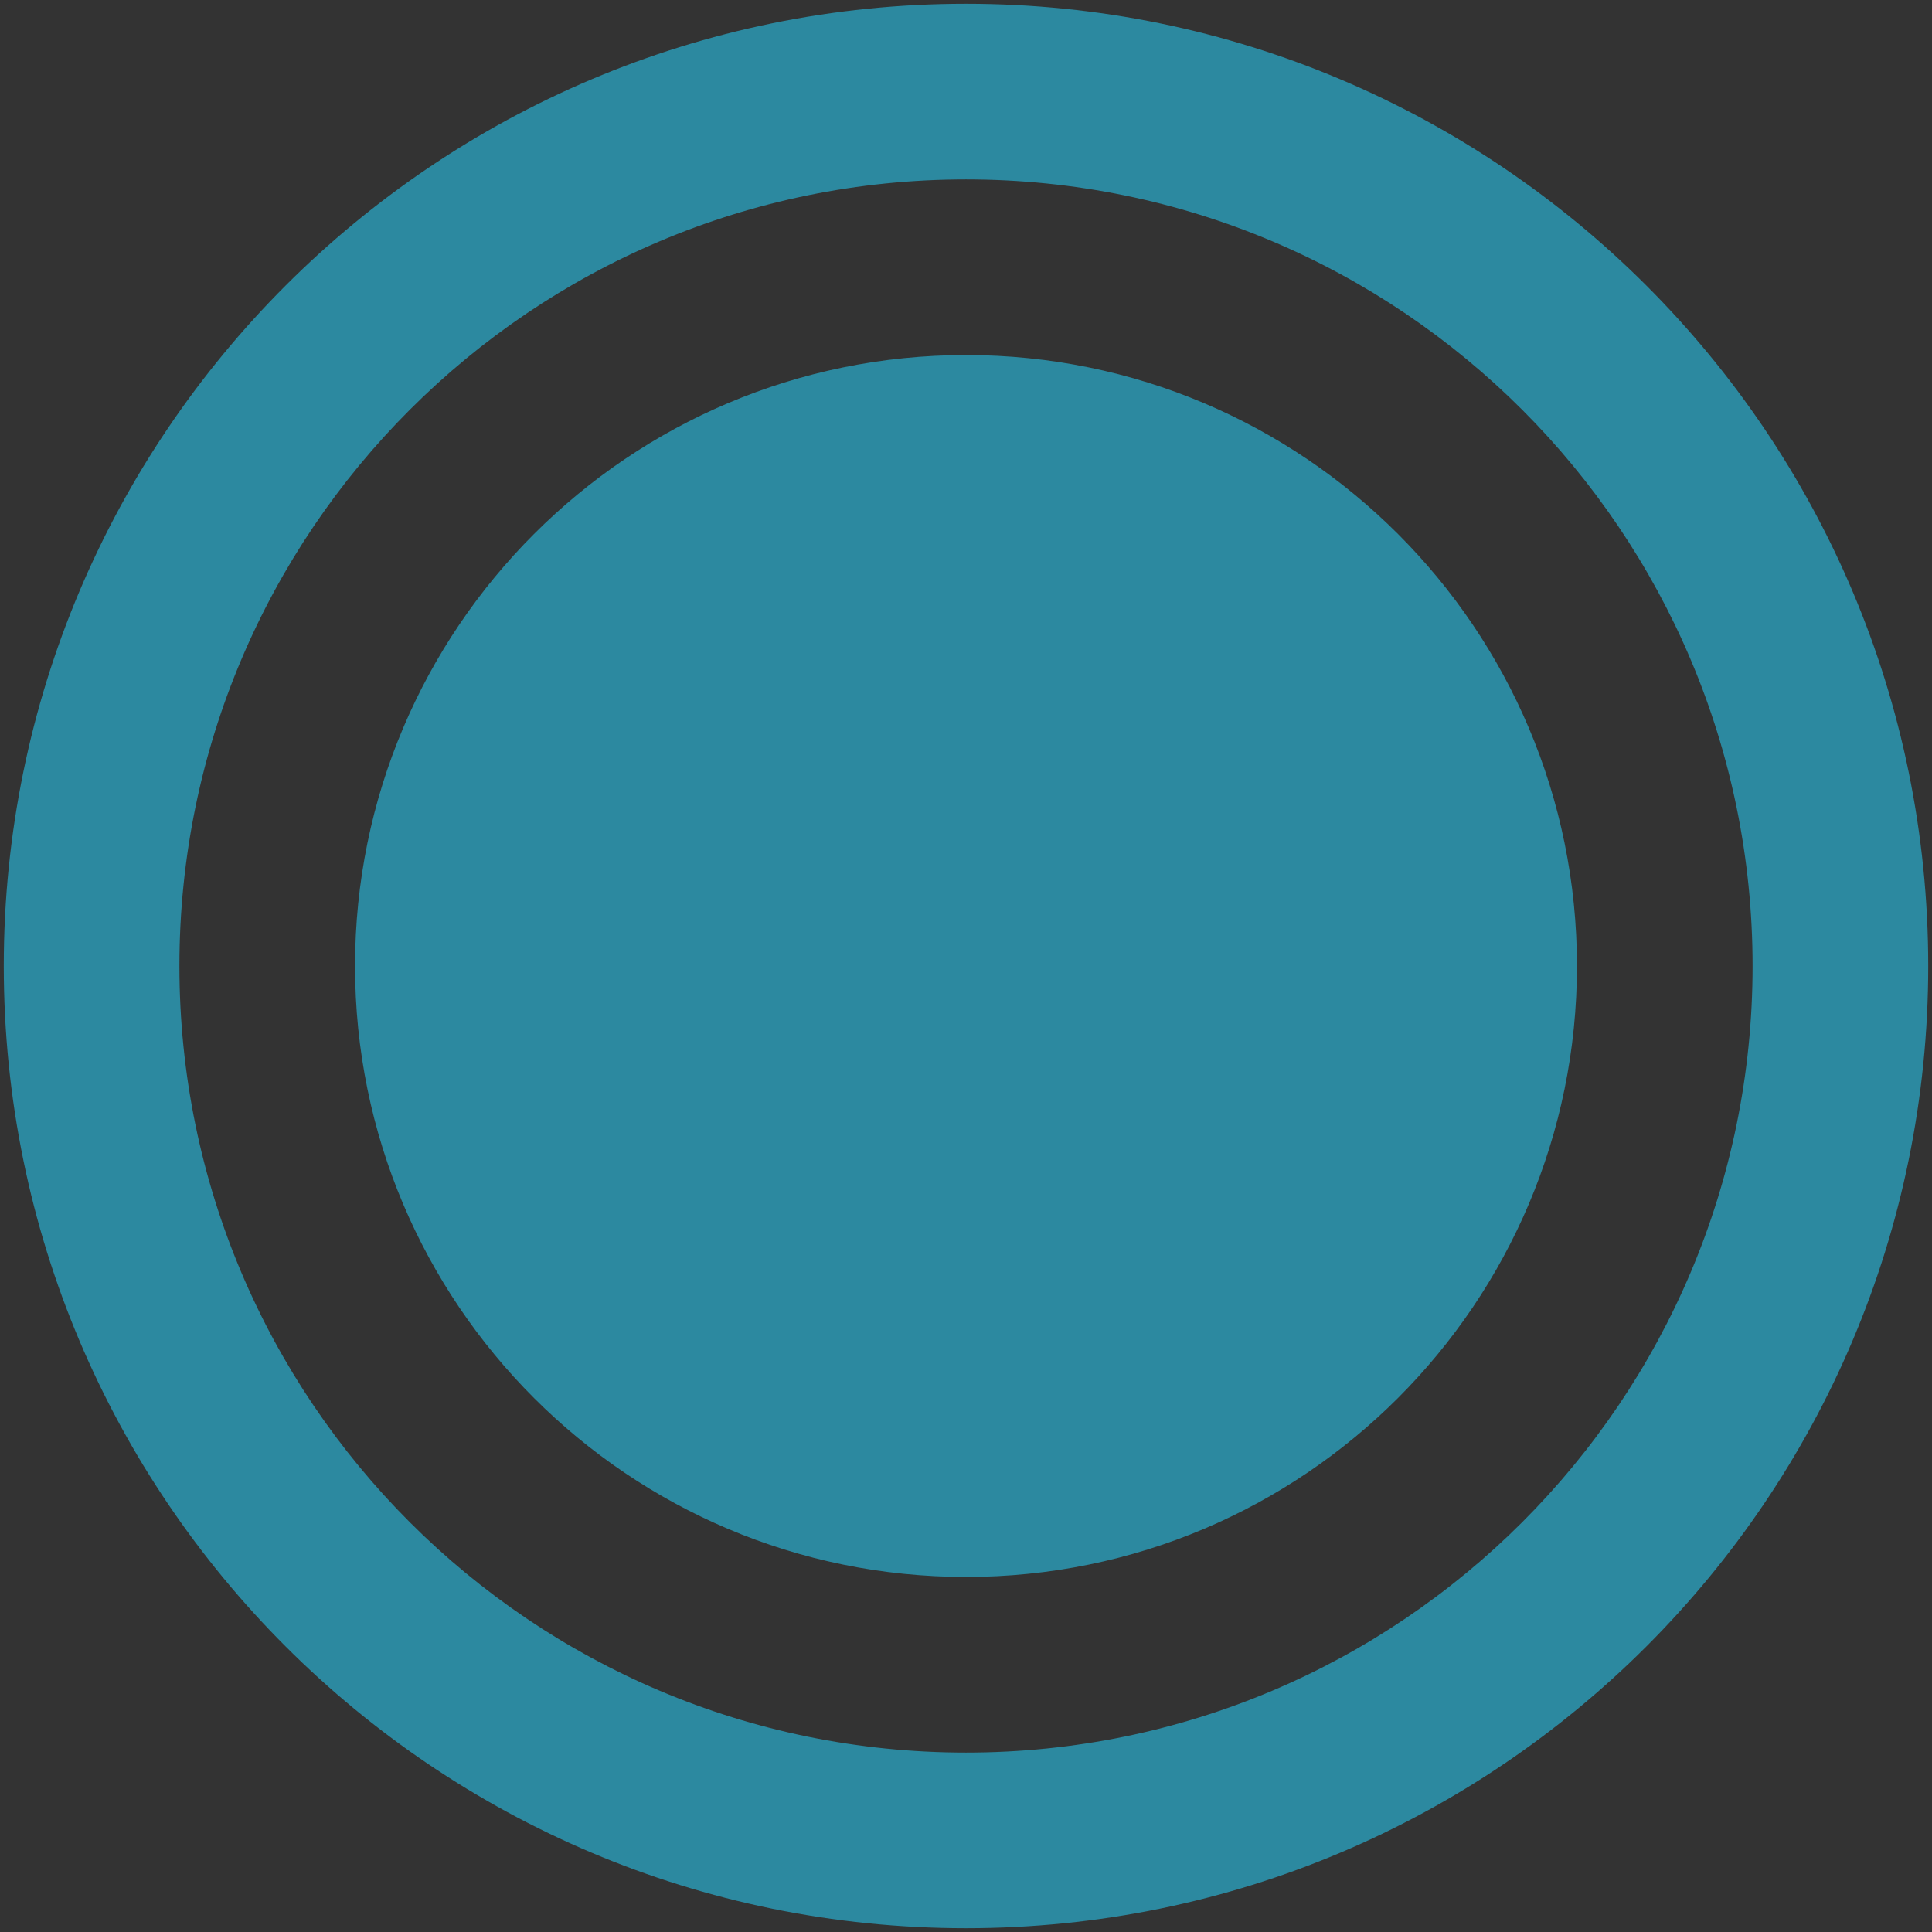 <?xml version="1.0" encoding="UTF-8" standalone="no"?>
<svg
   xmlns:dc="http://purl.org/dc/elements/1.1/"
   xmlns:cc="http://creativecommons.org/ns#"
   xmlns:rdf="http://www.w3.org/1999/02/22-rdf-syntax-ns#"
   xmlns:svg="http://www.w3.org/2000/svg"
   xmlns="http://www.w3.org/2000/svg"
   xmlns:sodipodi="http://sodipodi.sourceforge.net/DTD/sodipodi-0.dtd"
   xmlns:inkscape="http://www.inkscape.org/namespaces/inkscape"
   id="svg4306"
   width="22"
   height="22"
   version="1.1"
   style="enable-background:new"
   sodipodi:docname="restore.svg"
   inkscape:version="0.92.4 (5da689c313, 2019-01-14)">
  <rect width="100%" height="100%" fill="#333333" stroke="none"/>
  <defs
     id="defs22" />
  <sodipodi:namedview
     pagecolor="#ffffff"
     bordercolor="#666666"
     borderopacity="1"
     objecttolerance="10"
     gridtolerance="10"
     guidetolerance="10"
     inkscape:pageopacity="0"
     inkscape:pageshadow="2"
     inkscape:window-width="1366"
     inkscape:window-height="709"
     id="namedview20"
     showgrid="true"
     inkscape:zoom="1.4801137"
     inkscape:cx="-36.654382"
     inkscape:cy="11"
     inkscape:window-x="0"
     inkscape:window-y="0"
     inkscape:window-maximized="1"
     inkscape:current-layer="svg4306"
     showguides="true"
     inkscape:guide-bbox="true">
    <inkscape:grid
       type="xygrid"
       id="grid945" />
    <sodipodi:guide
       position="22,18"
       orientation="0,1"
       id="guide829"
       inkscape:locked="false" />
    <sodipodi:guide
       position="3,18"
       orientation="1,0"
       id="guide831"
       inkscape:locked="false" />
    <sodipodi:guide
       position="3,4"
       orientation="0,1"
       id="guide833"
       inkscape:locked="false" />
    <sodipodi:guide
       position="19,18"
       orientation="1,0"
       id="guide835"
       inkscape:locked="false" />
  </sodipodi:namedview>
  <g
     id="hover-center">
    <path
       id="path829"
       d="M 11,0.043 C 4.948,0.043 0.043,4.948 0.043,11 0.043,17.052 4.948,21.957 11,21.957 17.052,21.957 21.957,17.052 21.957,11 21.957,4.948 17.052,0.043 11,0.043 Z m 0,2 c 4.947,0 8.957,4.01 8.957,8.957 0,4.947 -4.01,8.957 -8.957,8.957 C 6.053,19.957 2.043,15.947 2.043,11 2.043,6.053 6.053,2.043 11,2.043 Z m 0,2 C 7.158,4.043 4.043,7.158 4.043,11 c 0,3.843 3.115,6.957 6.957,6.957 3.842,0 6.957,-3.115 6.957,-6.957 0,-3.842 -3.115,-6.957 -6.957,-6.957 z"
       style="fill:#2c89a0;fill-opacity:1;fill-rule:evenodd;stroke:none;stroke-width:0.026;enable-background:new"
       inkscape:connector-curvature="0" />
  </g>
  <g
     id="pressed-center"
     transform="translate(22)">
    <path
       id="path873"
       d="M 11,0.043 C 4.948,0.043 0.043,4.948 0.043,11 0.043,17.052 4.948,21.957 11,21.957 17.052,21.957 21.957,17.052 21.957,11 21.957,4.948 17.052,0.043 11,0.043 Z"
       style="opacity:0;fill:#2c89a0;fill-opacity:0;fill-rule:evenodd;stroke:none;stroke-width:0.026;enable-background:new"
       inkscape:connector-curvature="0" />
    <path
       id="path871"
       d="m 11,2.043 c -4.947,0 -8.957,4.01 -8.957,8.957 0,4.947 4.01,8.957 8.957,8.957 4.947,0 8.957,-4.01 8.957,-8.957 0,-4.947 -4.01,-8.957 -8.957,-8.957 z m 0,2 C 14.842,4.043 17.957,7.158 17.957,11 17.957,14.843 14.842,17.957 11,17.957 7.158,17.957 4.043,14.843 4.043,11 4.043,7.158 7.158,4.043 11,4.043 Z"
       style="fill:#2c89a0;fill-opacity:1;fill-rule:evenodd;stroke:none;stroke-width:0.026;enable-background:new"
       inkscape:connector-curvature="0" />
  </g>
  <g
     style="fill:#ebebeb;fill-opacity:1;enable-background:new"
     id="active-center"
     transform="translate(-22)">
    <path
       id="path873-5"
       d="M 11,0.043 C 4.948,0.043 0.043,4.948 0.043,11 0.043,17.052 4.948,21.957 11,21.957 17.052,21.957 21.957,17.052 21.957,11 21.957,4.948 17.052,0.043 11,0.043 Z"
       style="opacity:0;fill:#ebebeb;fill-opacity:1;fill-rule:evenodd;stroke:none;stroke-width:0.026;enable-background:new"
       inkscape:connector-curvature="0" />
    <path
       id="path871-6"
       d="m 11,2.043 c -4.947,0 -8.957,4.01 -8.957,8.957 0,4.947 4.01,8.957 8.957,8.957 4.947,0 8.957,-4.01 8.957,-8.957 0,-4.947 -4.01,-8.957 -8.957,-8.957 z m 0,2 C 14.842,4.043 17.957,7.158 17.957,11 17.957,14.843 14.842,17.957 11,17.957 7.158,17.957 4.043,14.843 4.043,11 4.043,7.158 7.158,4.043 11,4.043 Z"
       style="fill:#ebebeb;fill-opacity:1;fill-rule:evenodd;stroke:none;stroke-width:0.026;enable-background:new"
       inkscape:connector-curvature="0" />
  </g>
  <g
     style="fill:#787878;fill-opacity:1;enable-background:new"
     id="inactive-center"
     transform="translate(44)">
    <path
       id="path873-9"
       d="M 11,0.043 C 4.948,0.043 0.043,4.948 0.043,11 0.043,17.052 4.948,21.957 11,21.957 17.052,21.957 21.957,17.052 21.957,11 21.957,4.948 17.052,0.043 11,0.043 Z"
       style="opacity:0;fill:#787878;fill-opacity:1;fill-rule:evenodd;stroke:none;stroke-width:0.026;enable-background:new"
       inkscape:connector-curvature="0" />
    <path
       id="path871-1"
       d="m 11,2.043 c -4.947,0 -8.957,4.01 -8.957,8.957 0,4.947 4.01,8.957 8.957,8.957 4.947,0 8.957,-4.01 8.957,-8.957 0,-4.947 -4.01,-8.957 -8.957,-8.957 z m 0,2 C 14.842,4.043 17.957,7.158 17.957,11 17.957,14.843 14.842,17.957 11,17.957 7.158,17.957 4.043,14.843 4.043,11 4.043,7.158 7.158,4.043 11,4.043 Z"
       style="fill:#787878;fill-opacity:1;fill-rule:evenodd;stroke:none;stroke-width:0.026;enable-background:new"
       inkscape:connector-curvature="0" />
  </g>
  <g
     style="fill:#787878;fill-opacity:1;enable-background:new"
     id="deactivated-center"
     transform="translate(66)">
    <path
       id="path873-0"
       d="M 11,0.043 C 4.948,0.043 0.043,4.948 0.043,11 0.043,17.052 4.948,21.957 11,21.957 17.052,21.957 21.957,17.052 21.957,11 21.957,4.948 17.052,0.043 11,0.043 Z"
       style="opacity:0;fill:#787878;fill-opacity:1;fill-rule:evenodd;stroke:none;stroke-width:0.026;enable-background:new"
       inkscape:connector-curvature="0" />
    <path
       id="path871-9"
       d="m 11,2.043 c -4.947,0 -8.957,4.01 -8.957,8.957 0,4.947 4.01,8.957 8.957,8.957 4.947,0 8.957,-4.01 8.957,-8.957 0,-4.947 -4.01,-8.957 -8.957,-8.957 z m 0,2 C 14.842,4.043 17.957,7.158 17.957,11 17.957,14.843 14.842,17.957 11,17.957 7.158,17.957 4.043,14.843 4.043,11 4.043,7.158 7.158,4.043 11,4.043 Z"
       style="fill:#787878;fill-opacity:1;fill-rule:evenodd;stroke:none;stroke-width:0.026;enable-background:new"
       inkscape:connector-curvature="0" />
  </g>
</svg>
